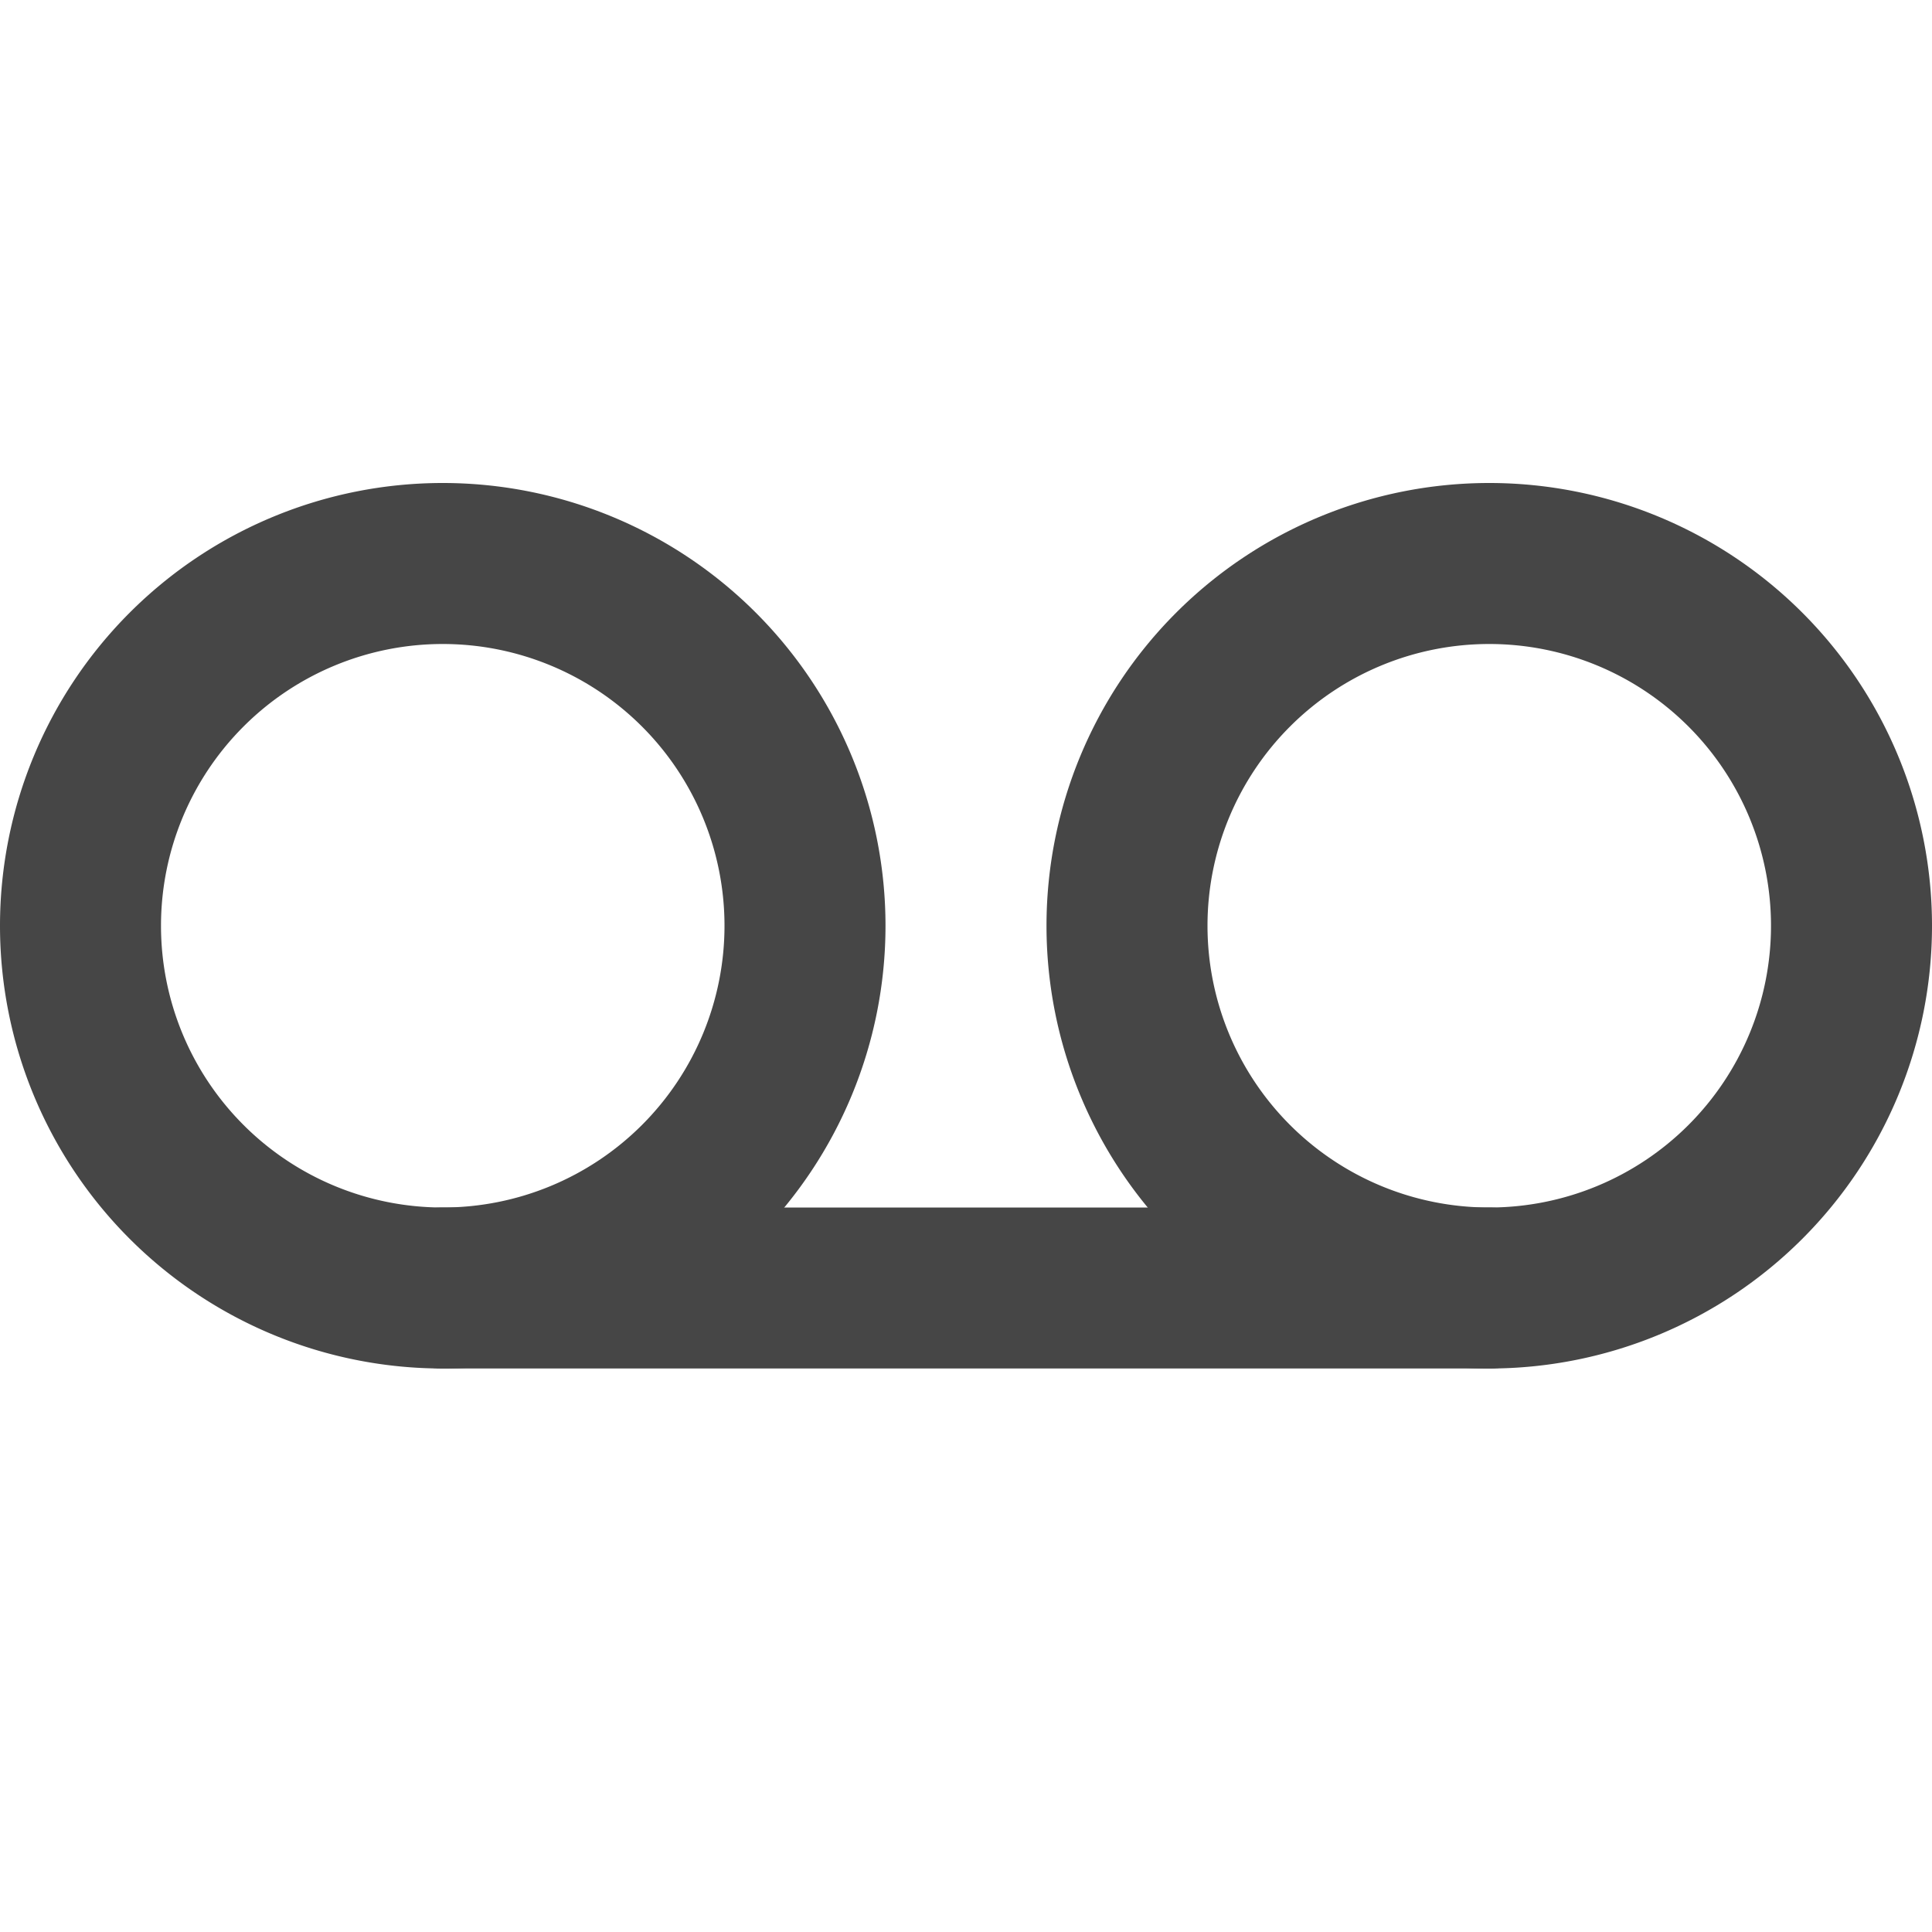<svg xmlns="http://www.w3.org/2000/svg" width="24" height="24" fill="none" viewBox="0 0 24 24">
  <path fill="#464646" fill-rule="evenodd" d="M5.5 8a3.5 3.5 0 1 0 0 7 3.5 3.5 0 0 0 0-7ZM0 11.5a5.5 5.5 0 1 1 11 0 5.5 5.5 0 0 1-11 0ZM18.5 8a3.5 3.5 0 1 0 0 7 3.5 3.5 0 0 0 0-7ZM13 11.5a5.5 5.5 0 1 1 11 0 5.5 5.5 0 0 1-11 0Z" clip-rule="evenodd"/>
  <path fill="#464646" fill-rule="evenodd" d="M4.5 16a1 1 0 0 1 1-1h13a1 1 0 1 1 0 2h-13a1 1 0 0 1-1-1Z" clip-rule="evenodd"/>
</svg>
